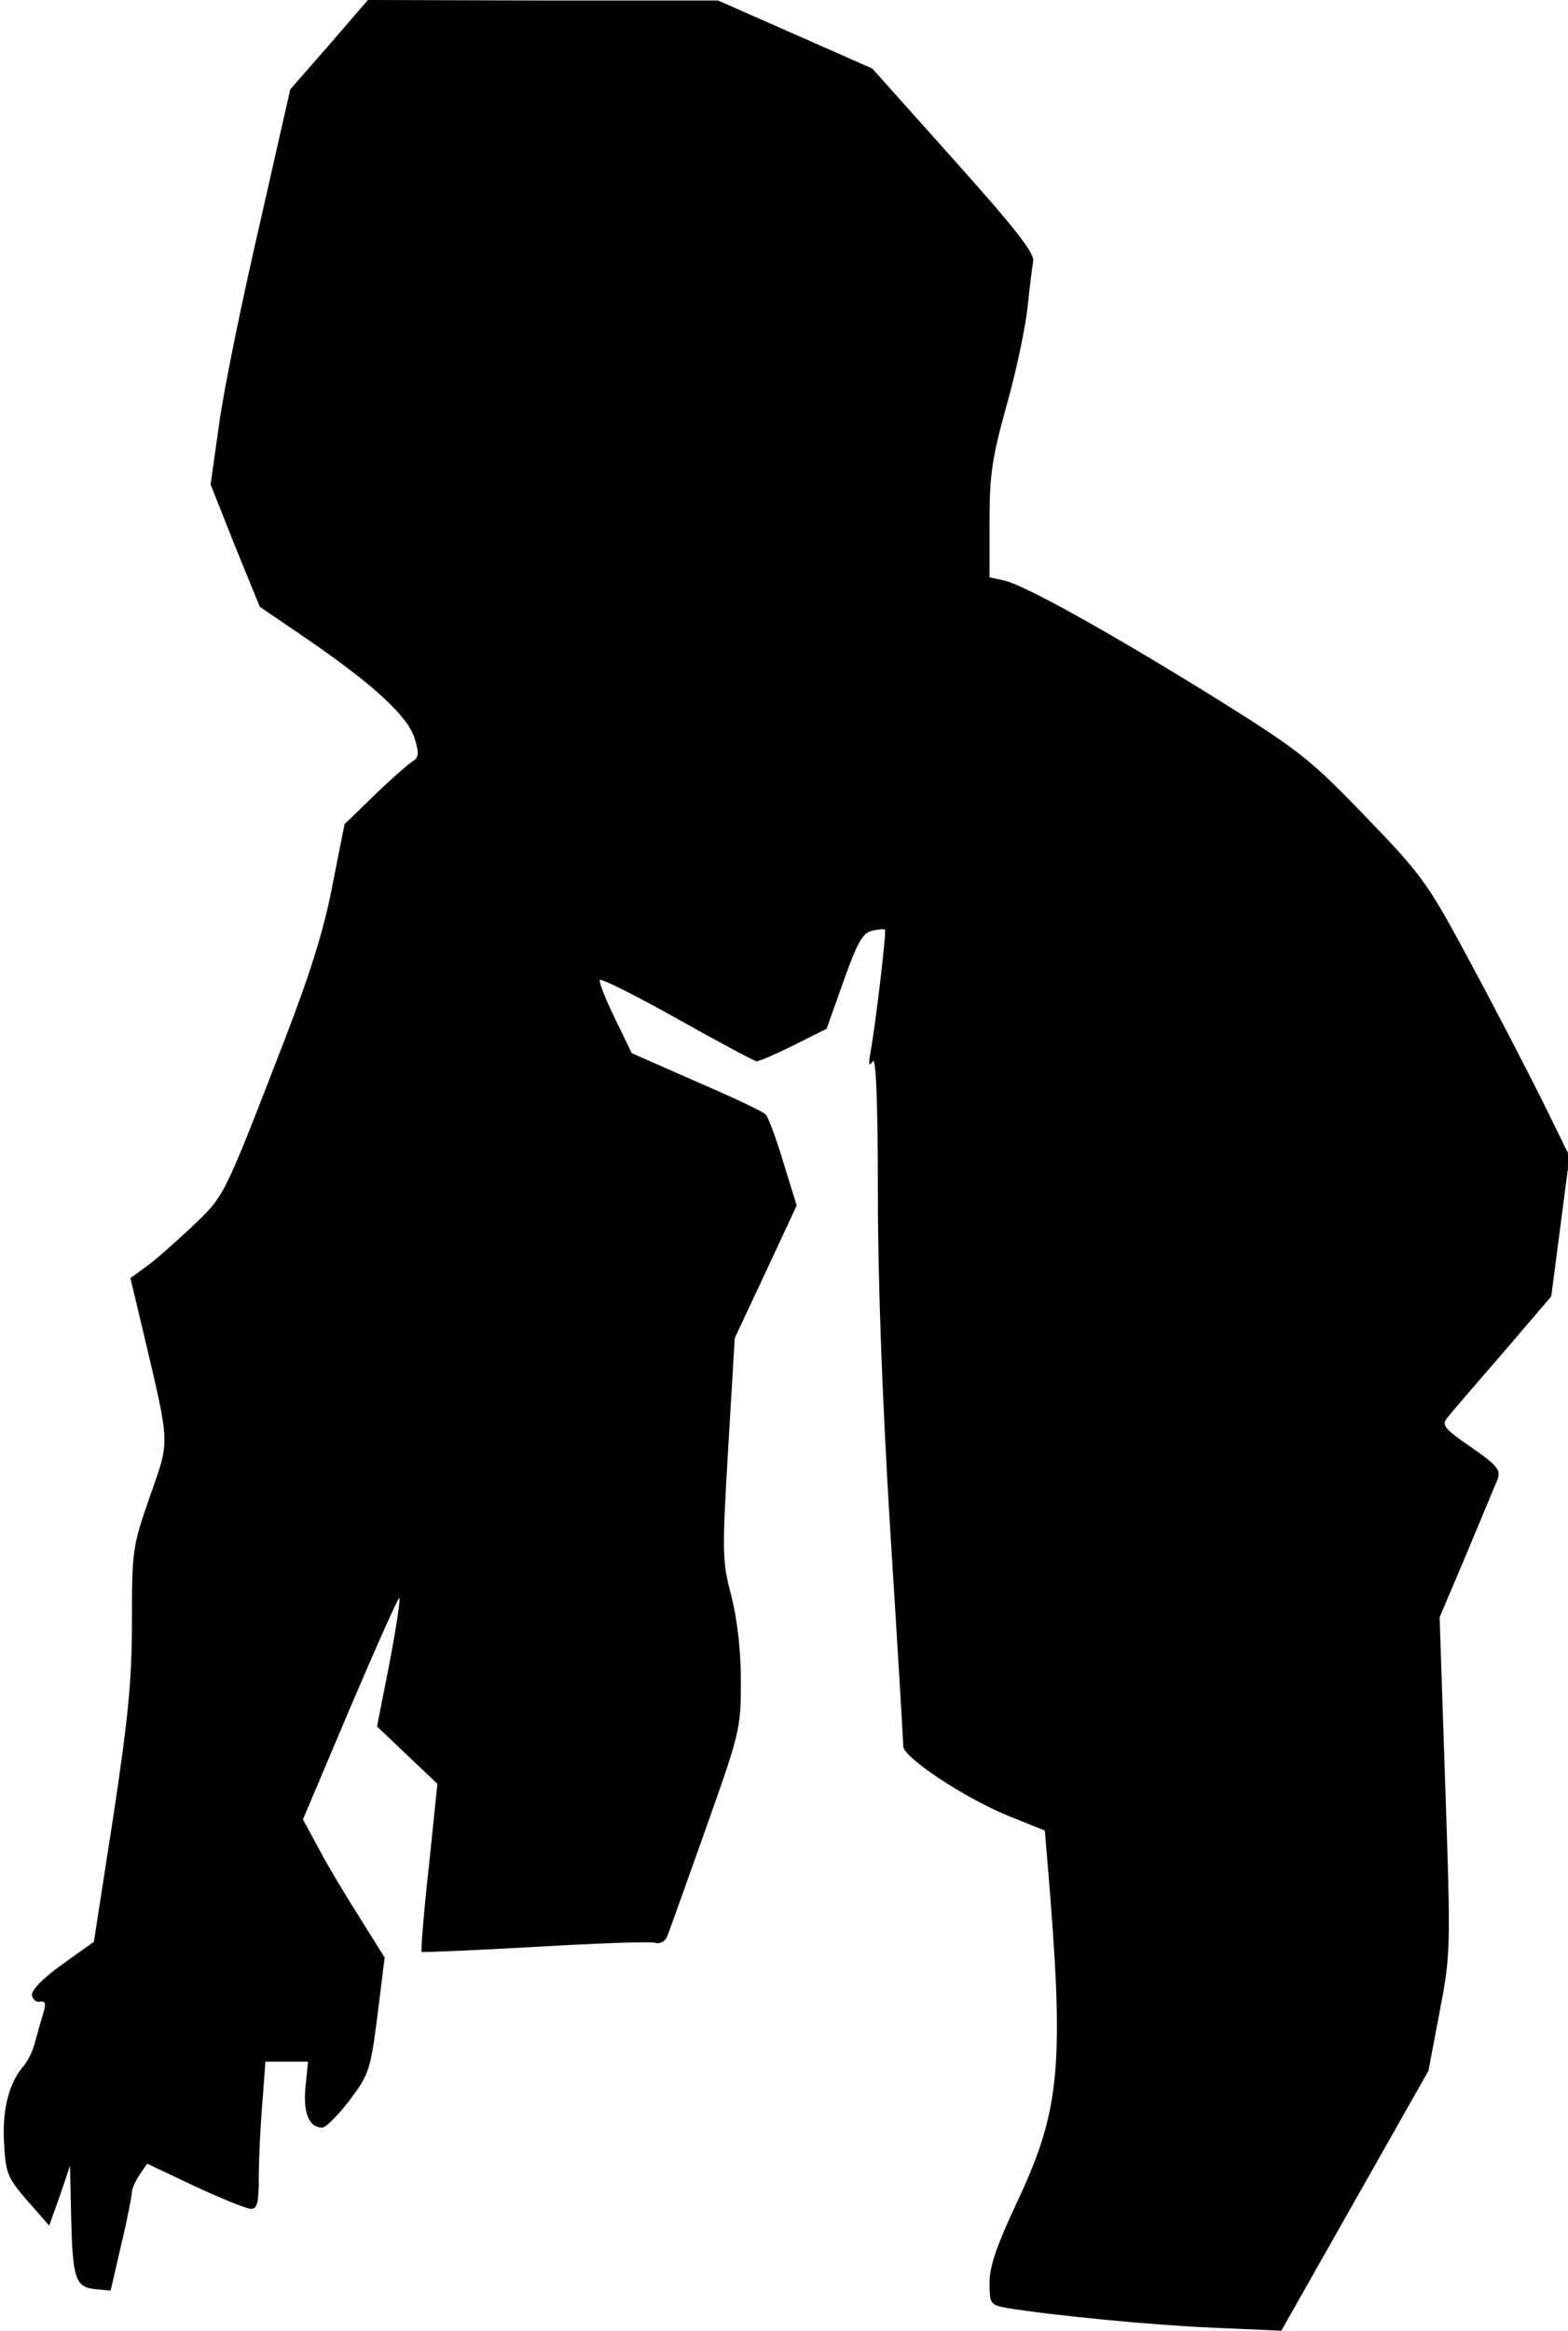 <?xml version="1.0" standalone="no"?>
<!DOCTYPE svg PUBLIC "-//W3C//DTD SVG 20010904//EN"
 "http://www.w3.org/TR/2001/REC-SVG-20010904/DTD/svg10.dtd">
<svg version="1.0" xmlns="http://www.w3.org/2000/svg"
 width="309pt" height="459pt" viewBox="0 0 309 459"
 preserveAspectRatio="xMidYMid meet">
<g transform="translate(0,459) scale(0.1,-0.1)"
fill="#000000" stroke="none">
<path fill="#000000" stroke="none" d="M649 4502 l-77 -88 -61 -269 c-34 -147
-70 -322 -79 -389 l-17 -120 48 -121 49 -120 94 -64 c131 -90 198 -152 211
-195 9 -28 8 -38 -2 -44 -7 -4 -41 -33 -75 -66 l-61 -59 -24 -121 c-16 -85
-44 -174 -93 -301 -124 -320 -118 -308 -185 -372 -34 -32 -75 -68 -91 -79
l-29 -21 26 -109 c53 -225 52 -208 12 -322 -34 -98 -35 -106 -35 -244 0 -116
-7 -189 -37 -387 l-38 -245 -63 -45 c-39 -28 -61 -51 -59 -61 2 -8 9 -14 16
-12 10 2 12 -4 7 -20 -4 -13 -11 -38 -16 -56 -4 -19 -15 -41 -23 -50 -29 -33
-43 -86 -39 -152 3 -60 7 -69 46 -114 l43 -49 21 59 20 59 2 -95 c3 -127 8
-144 47 -148 l31 -3 21 91 c12 50 21 97 21 104 0 6 7 21 15 33 l15 22 95 -45
c52 -24 101 -44 110 -44 12 0 15 13 15 63 0 34 3 99 7 145 l6 82 42 0 42 0 -5
-50 c-5 -51 7 -80 33 -80 7 0 31 24 54 54 39 52 41 60 55 168 l14 113 -47 75
c-26 41 -63 102 -81 136 l-33 61 94 222 c52 122 95 218 96 214 2 -5 -7 -63
-20 -131 l-24 -122 60 -57 59 -56 -17 -164 c-10 -90 -16 -165 -14 -167 2 -1
103 3 224 10 121 7 227 11 236 8 10 -3 20 3 24 13 4 10 38 105 76 212 67 189
69 196 69 290 0 61 -7 122 -19 169 -18 68 -18 85 -6 290 l13 217 61 130 61
131 -26 84 c-14 47 -30 90 -35 95 -5 6 -67 35 -137 65 l-127 56 -33 68 c-18
37 -32 72 -30 76 2 4 70 -30 152 -76 82 -46 153 -84 157 -84 5 0 38 14 74 32
l64 32 33 93 c27 75 37 95 56 100 13 3 24 4 26 2 3 -4 -18 -184 -29 -244 -4
-22 -2 -26 5 -15 6 10 10 -76 10 -260 0 -178 9 -416 25 -674 14 -220 25 -407
25 -415 0 -22 121 -102 207 -137 l72 -29 5 -60 c34 -402 26 -488 -58 -668 -41
-87 -56 -130 -56 -162 0 -42 2 -44 33 -50 92 -15 287 -34 407 -39 l135 -6 145
256 145 256 22 116 c22 115 22 124 11 447 l-11 330 53 125 c29 69 56 135 61
146 7 19 0 28 -52 64 -54 37 -59 44 -46 59 7 9 56 66 109 127 l95 111 18 138
18 138 -57 116 c-32 64 -96 187 -143 274 -80 149 -92 165 -203 280 -109 113
-131 130 -296 233 -208 129 -377 223 -416 231 l-28 6 0 109 c0 94 5 126 34
231 19 67 37 154 41 192 4 39 9 79 11 90 4 15 -35 65 -156 200 l-161 180 -152
67 -152 67 -345 0 -345 1 -76 -88z"/>
</g>
</svg>
